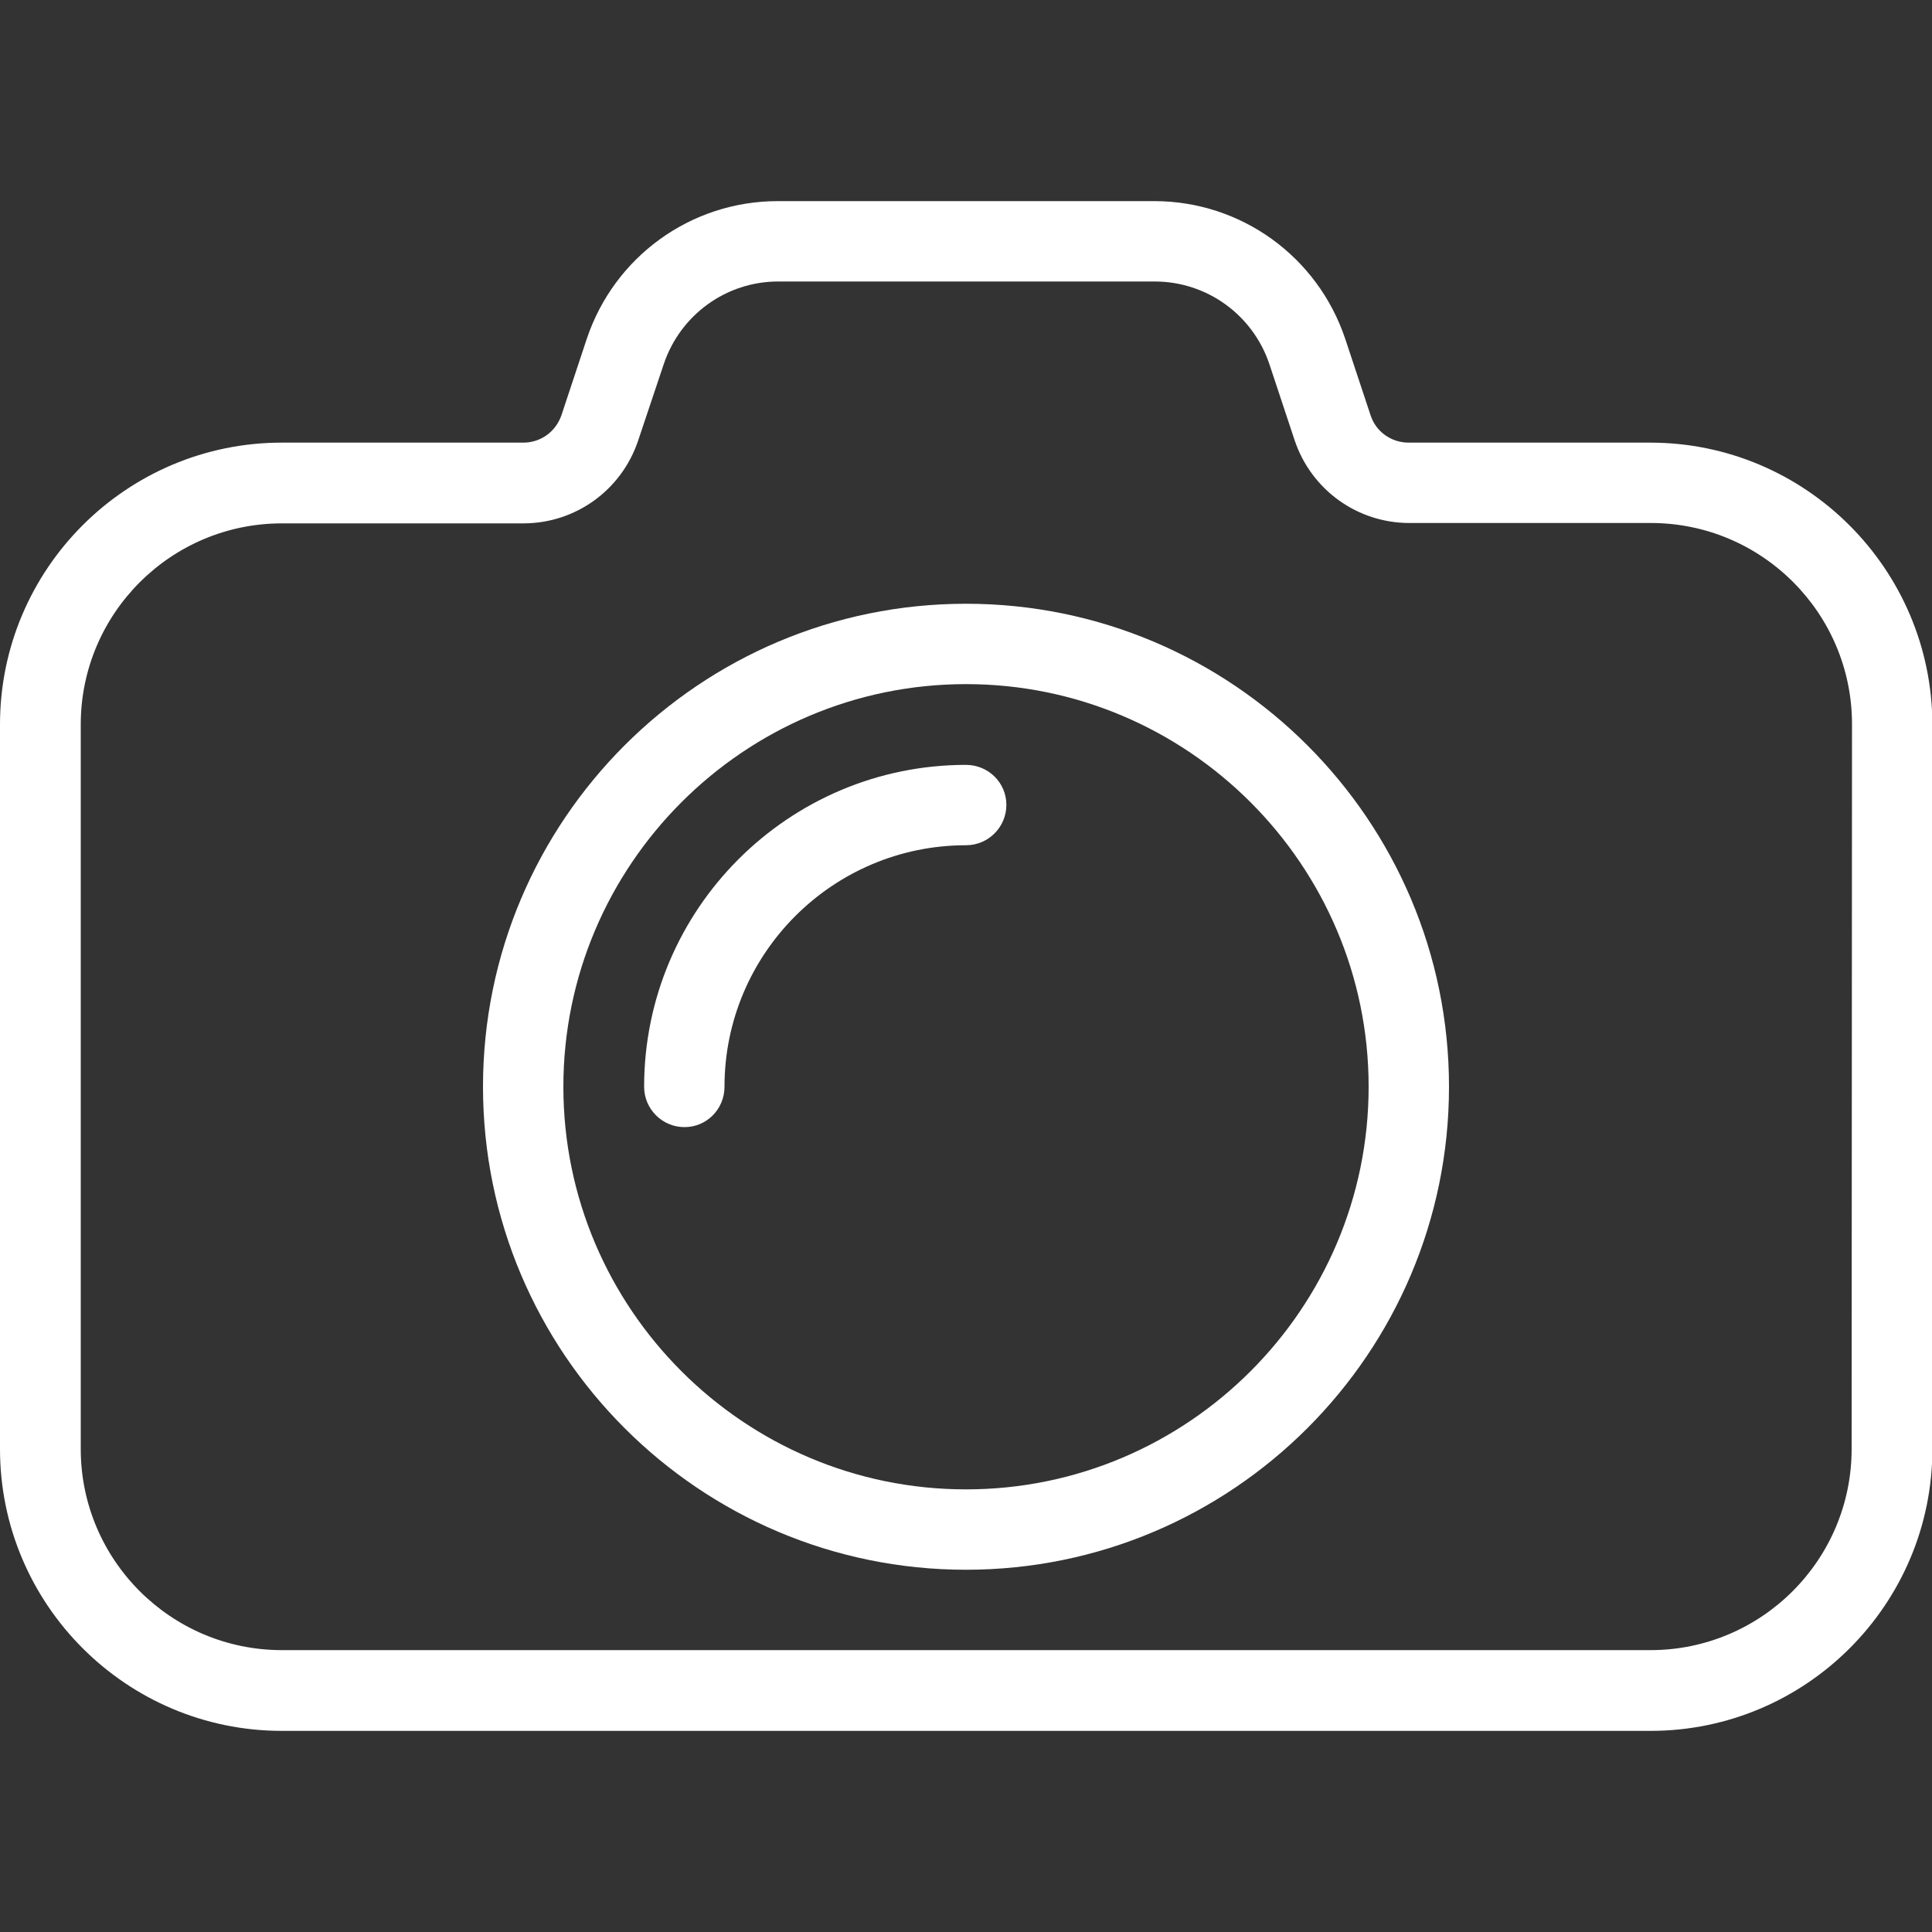 <?xml version="1.0" encoding="utf-8"?>
<!-- Generator: Adobe Illustrator 23.1.0, SVG Export Plug-In . SVG Version: 6.00 Build 0)  -->
<svg version="1.1" id="Capa_1" xmlns="http://www.w3.org/2000/svg" xmlns:xlink="http://www.w3.org/1999/xlink" x="0px" y="0px"
	 viewBox="0 0 512 512" style="enable-background:new 0 0 512 512;" xml:space="preserve">
<rect x="0" y="0" width="512" height="512" fill="#333333" stroke="none"/>
<style type="text/css">
	.st0{fill:#FFFFFF;}
</style>
<g>
	<g>
		<path class="st0" d="M437.3,117.3h-64c-4.6,0-8.7-2.9-10.1-7.3l-6.7-20.2c-7.3-21.8-27.6-36.5-50.6-36.5h-99.8
			c-23,0-43.3,14.7-50.6,36.5l-6.7,20.2c-1.5,4.4-5.5,7.3-10.1,7.3h-64C33.5,117.3,0,150.8,0,192v192c0,41.2,33.5,74.7,74.7,74.7
			h362.7c41.2,0,74.7-33.5,74.7-74.7V192C512,150.8,478.5,117.3,437.3,117.3z M490.7,384c0,29.4-23.9,53.3-53.3,53.3H74.7
			c-29.4,0-53.3-23.9-53.3-53.3V192c0-29.4,23.9-53.3,53.3-53.3h64c13.8,0,26-8.8,30.4-21.9l6.8-20.3c4.4-13.1,16.6-21.9,30.3-21.9
			h99.8c13.8,0,26,8.8,30.4,21.9l6.7,20.2c4.4,13.1,16.6,21.9,30.4,21.9h64c29.4,0,53.3,23.9,53.3,53.3L490.7,384L490.7,384z"/>
	</g>
</g>
<g>
	<g>
		<path class="st0" d="M256,160c-70.6,0-128,57.4-128,128s57.4,128,128,128s128-57.4,128-128S326.6,160,256,160z M256,394.7
			c-58.8,0-106.7-47.9-106.7-106.7S197.2,181.3,256,181.3S362.7,229.2,362.7,288S314.8,394.7,256,394.7z"/>
	</g>
</g>
<g>
	<g>
		<path class="st0" d="M256,202.7c-47.1,0-85.3,38.3-85.3,85.3c0,5.9,4.8,10.7,10.7,10.7S192,293.9,192,288c0-35.3,28.7-64,64-64
			c5.9,0,10.7-4.8,10.7-10.7S261.9,202.7,256,202.7z"/>
	</g>
</g>
</svg>
